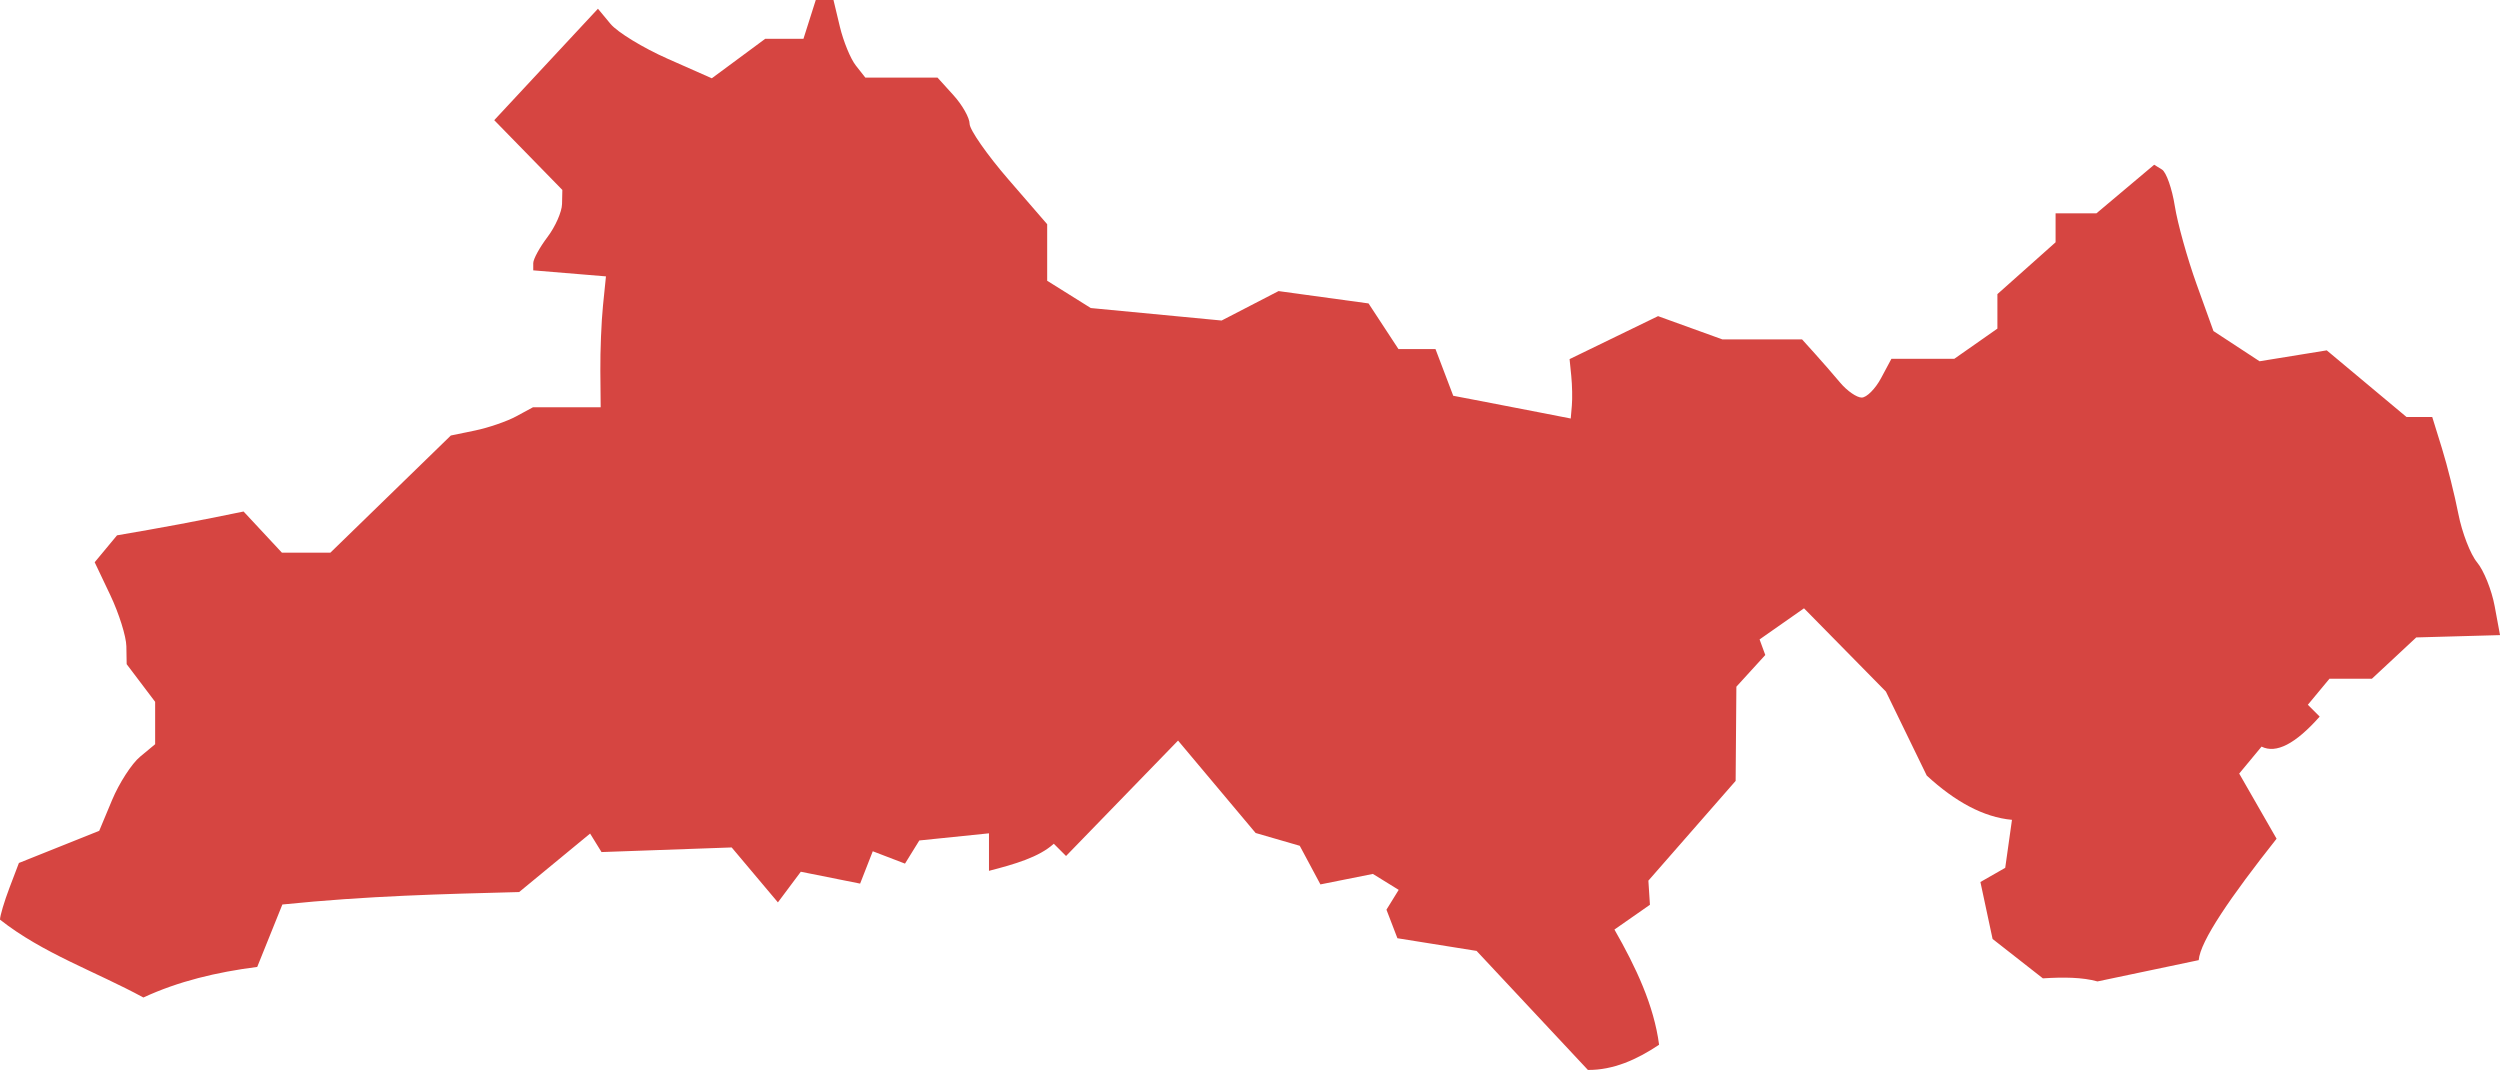 <?xml version="1.0" encoding="UTF-8" standalone="no"?>
<svg
   xmlns:dc="http://purl.org/dc/elements/1.1/"
   xmlns:cc="http://creativecommons.org/ns#"
   xmlns:rdf="http://www.w3.org/1999/02/22-rdf-syntax-ns#"
   xmlns:svg="http://www.w3.org/2000/svg"
   xmlns="http://www.w3.org/2000/svg"
   xmlns:sodipodi="http://sodipodi.sourceforge.net/DTD/sodipodi-0.dtd"
   xmlns:inkscape="http://www.inkscape.org/namespaces/inkscape"
   version="1.0"
   width="146.227"
   height="62.581"
   id="svg2"
   sodipodi:docname="KY_4.svg"
   inkscape:version="0.92.2 5c3e80d, 2017-08-06">
  <defs
     id="defs30" />
  <sodipodi:namedview
     pagecolor="#ffffff"
     bordercolor="#666666"
     borderopacity="1"
     objecttolerance="10"
     gridtolerance="10"
     guidetolerance="10"
     inkscape:pageopacity="0"
     inkscape:pageshadow="2"
     inkscape:window-width="640"
     inkscape:window-height="480"
     id="namedview28"
     showgrid="false"
     inkscape:zoom="0.12542268"
     inkscape:cx="-556.68325"
     inkscape:cy="-41.37092"
     inkscape:window-x="0"
     inkscape:window-y="0"
     inkscape:window-maximized="0"
     inkscape:current-layer="svg2" />
  <path
     d="m 92.877,62.581 -6.51,-6.962 -4.631,-0.741 -0.641,-1.67 0.716,-1.159 -1.51,-0.933 -3.068,0.614 -1.209,-2.259 -2.582,-0.749 -4.537,-5.405 -6.551,6.751 -0.717,-0.717 c -0.857,0.783 -2.296,1.201 -3.791,1.585 v -2.194 l -4.075,0.418 -0.837,1.354 -1.885,-0.723 -0.74,1.892 -3.47,-0.694 -1.339,1.792 -2.704,-3.213 -7.613,0.27 -0.668,-1.082 -4.15,3.421 c -4.439,0.116 -8.858,0.218 -13.849,0.728 l -1.471,3.652 C 12.68,56.859 10.43,57.395 8.387,58.345 5.604,56.831 2.496,55.761 0,53.79 0,53.567 0.249,52.73 0.553,51.93 l 0.553,-1.454 4.697,-1.88 0.752,-1.8 C 6.968,45.807 7.705,44.666 8.191,44.263 L 9.074,43.53 V 41.05 L 7.409,38.848 7.391,37.8 C 7.381,37.223 6.96,35.882 6.456,34.819 L 5.538,32.886 6.845,31.312 8.668,30.995 c 1.003,-0.174 2.668,-0.487 3.701,-0.696 l 1.878,-0.38 2.243,2.408 h 2.833 l 7.047,-6.854 1.418,-0.293 c 0.78,-0.161 1.861,-0.533 2.402,-0.826 l 0.985,-0.533 h 3.959 l -0.019,-2.127 c -0.01,-1.17 0.06,-2.892 0.155,-3.828 l 0.173,-1.701 -4.253,-0.352 v -0.424 c 0,-0.233 0.375,-0.92 0.833,-1.525 0.458,-0.605 0.841,-1.473 0.851,-1.928 l 0.018,-0.827 -3.984,-4.08 6.066,-6.518 0.735,0.886 c 0.404,0.487 1.903,1.402 3.33,2.034 l 2.595,1.148 3.122,-2.308 h 2.238 L 47.715,0 h 1.036 l 0.373,1.56 c 0.205,0.858 0.624,1.879 0.931,2.269 l 0.558,0.709 h 4.222 l 0.939,1.037 c 0.516,0.57 0.939,1.321 0.939,1.667 0,0.346 1.021,1.809 2.268,3.251 l 2.269,2.621 v 3.308 l 2.552,1.596 7.652,0.73 3.329,-1.722 5.264,0.722 1.75,2.67 h 2.166 l 1.038,2.731 1.593,0.305 c 0.876,0.168 2.423,0.467 3.437,0.665 l 1.843,0.36 0.065,-0.754 c 0.036,-0.415 0.021,-1.196 -0.034,-1.737 l -0.099,-0.983 5.175,-2.514 3.765,1.361 h 4.659 l 0.75,0.831 c 0.412,0.457 1.079,1.223 1.481,1.701 0.402,0.479 0.967,0.87 1.256,0.87 0.289,0 0.798,-0.51 1.132,-1.134 l 0.607,-1.134 h 3.678 l 2.521,-1.766 v -2.017 l 3.403,-3.032 v -1.693 h 2.388 l 3.379,-2.843 0.457,0.282 c 0.251,0.155 0.588,1.114 0.749,2.131 0.161,1.017 0.736,3.078 1.277,4.582 l 0.984,2.733 2.697,1.767 3.93,-0.638 4.663,3.896 h 1.506 l 0.571,1.843 c 0.314,1.014 0.745,2.736 0.958,3.828 0.213,1.092 0.707,2.368 1.097,2.836 0.39,0.468 0.852,1.616 1.025,2.552 l 0.315,1.701 -4.9,0.135 -2.595,2.417 h -2.483 l -1.263,1.522 0.692,0.692 c -1.417,1.6 -2.549,2.182 -3.399,1.755 l -1.308,1.577 2.186,3.811 c -2.671,3.376 -4.471,5.99 -4.554,7.102 l -5.921,1.245 c -0.879,-0.246 -1.993,-0.257 -3.194,-0.18 l -2.942,-2.304 -0.712,-3.331 1.451,-0.829 0.395,-2.808 c -1.662,-0.151 -3.323,-1.06 -4.985,-2.589 l -2.388,-4.912 -4.791,-4.871 -2.599,1.82 0.334,0.911 -1.691,1.854 -0.043,5.509 -5.104,5.835 0.091,1.411 -2.076,1.449 c 1.265,2.213 2.312,4.444 2.611,6.738 -1.316,0.88 -2.682,1.483 -4.16,1.474 z"
     style="fill:#D64541;fill-opacity:1"
     id="KY_4"
     inkscape:connector-curvature="0" />
</svg>
